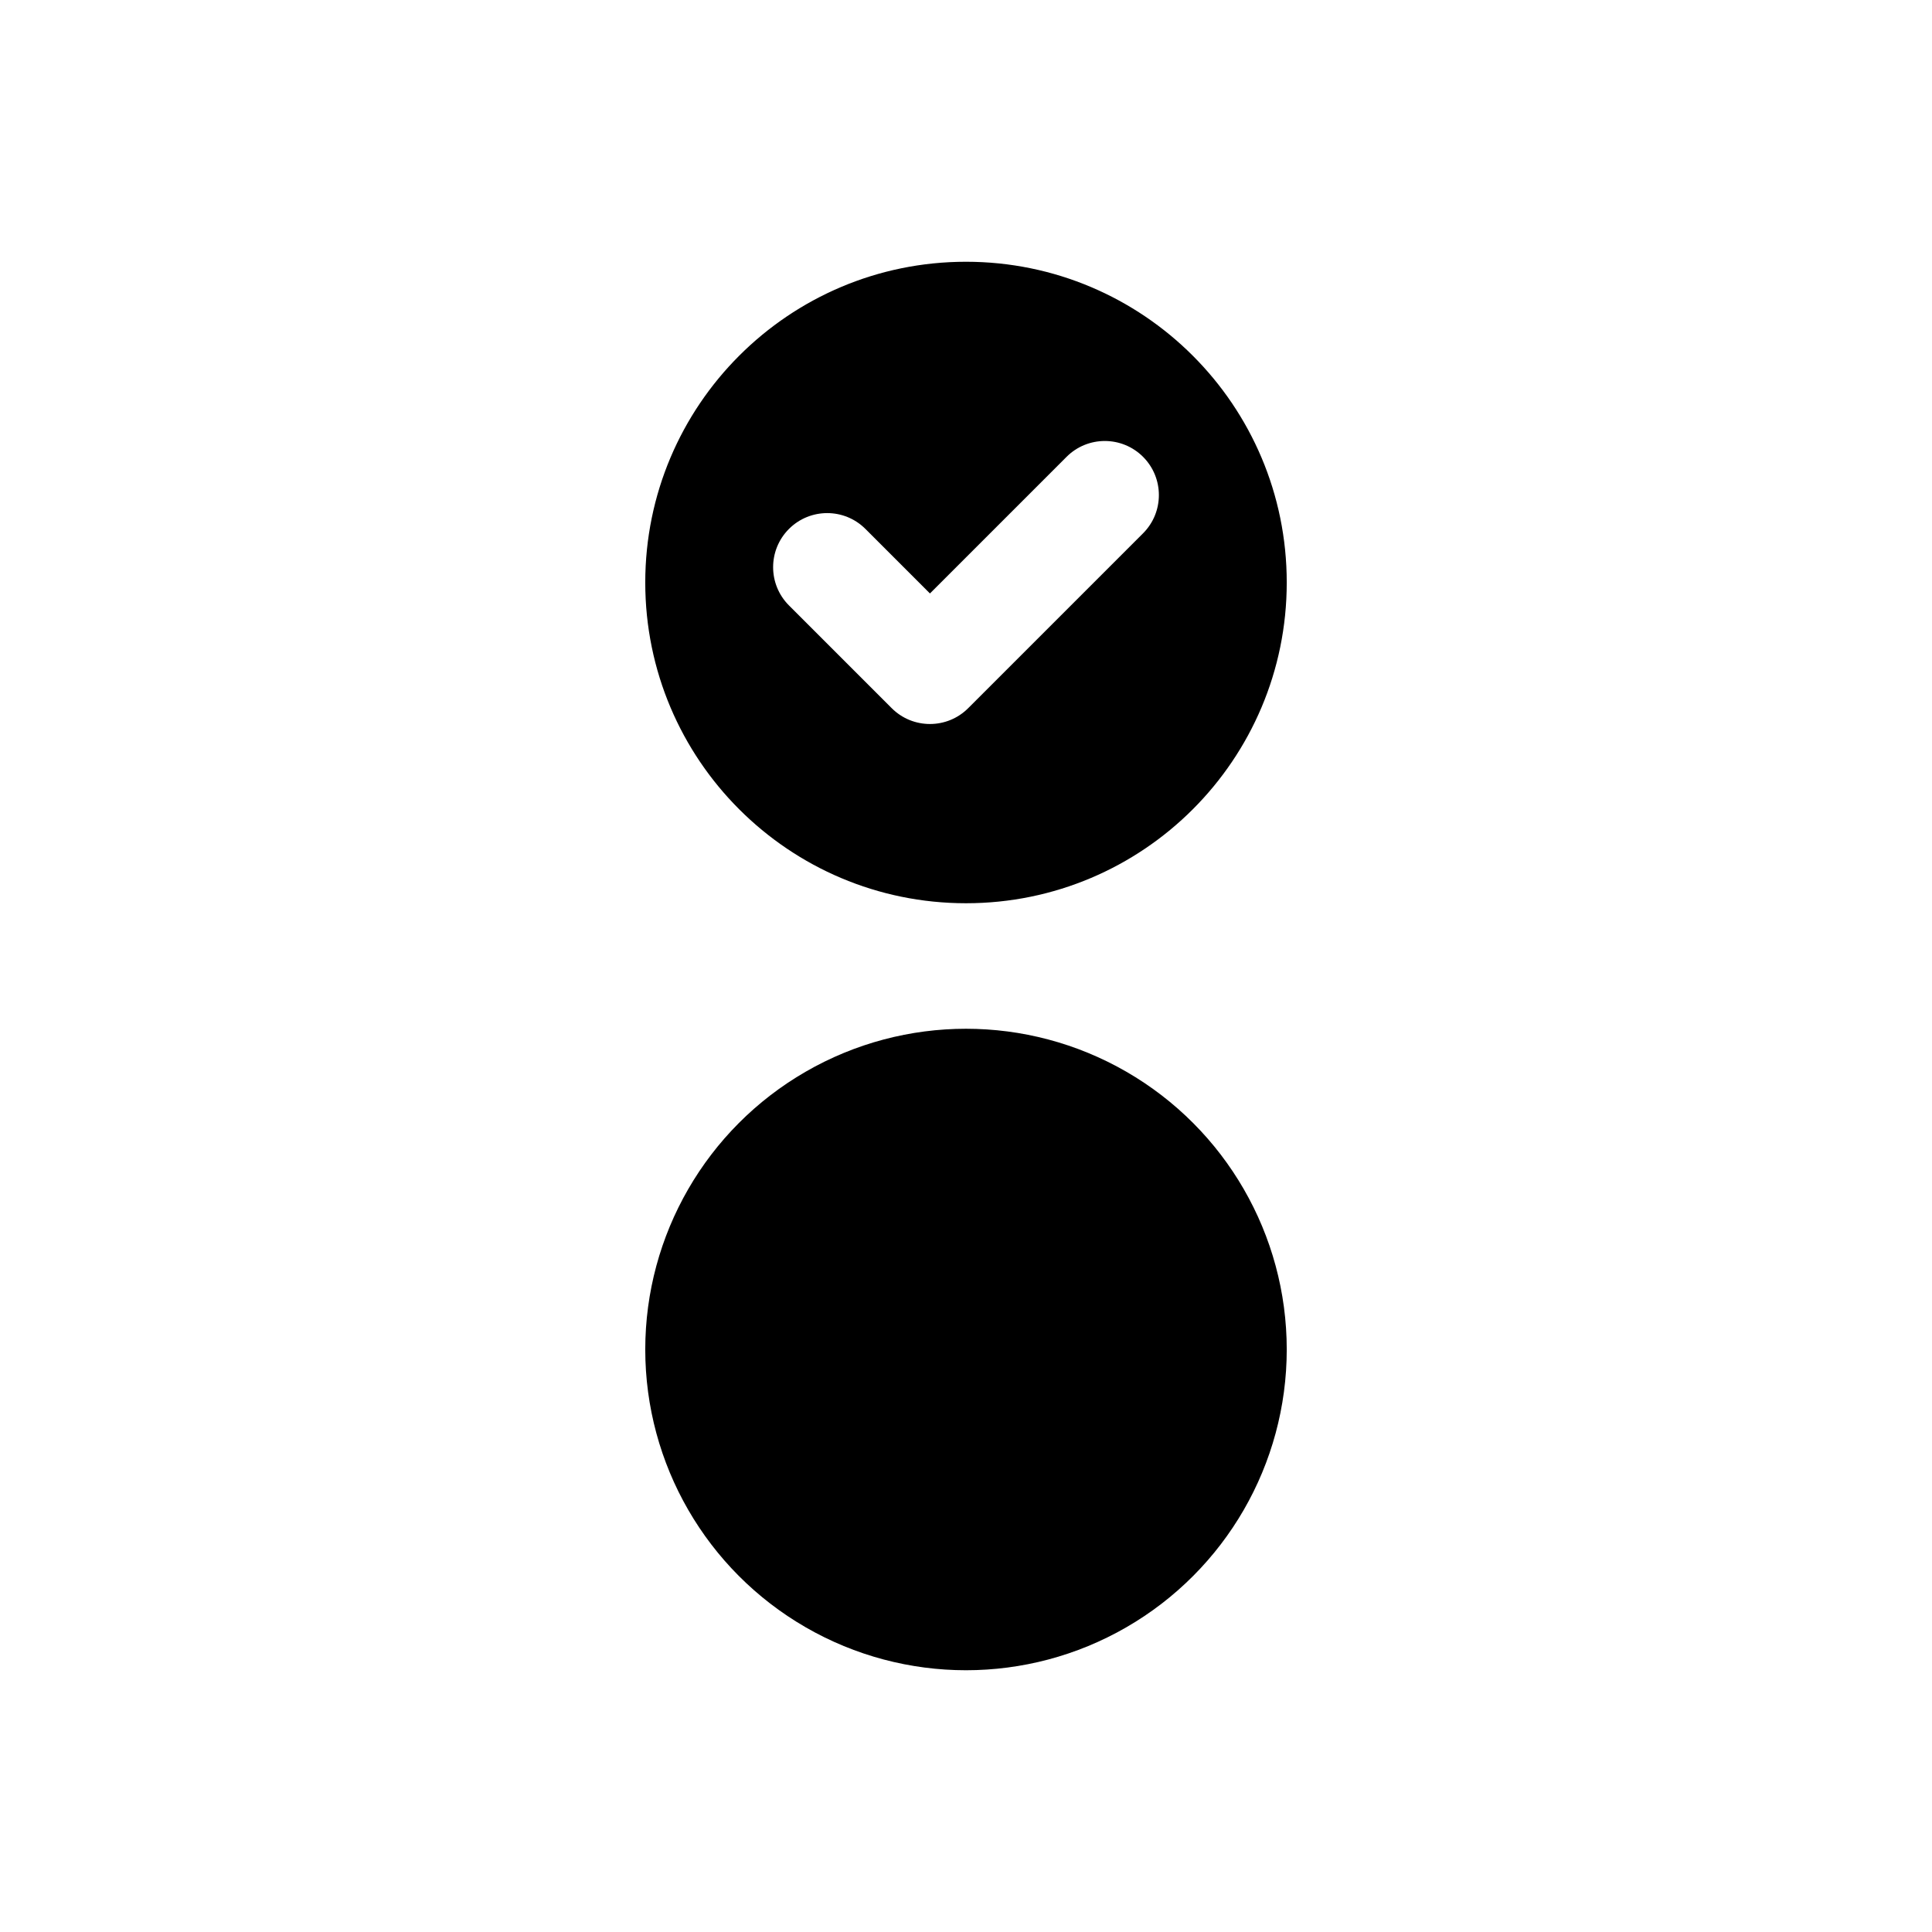 <?xml version="1.0" encoding="utf-8"?>
<!-- Generator: Adobe Illustrator 16.0.0, SVG Export Plug-In . SVG Version: 6.00 Build 0)  -->
<!DOCTYPE svg PUBLIC "-//W3C//DTD SVG 1.1//EN" "http://www.w3.org/Graphics/SVG/1.1/DTD/svg11.dtd">
<svg version="1.1" id="Layer_1" xmlns="http://www.w3.org/2000/svg" xmlns:xlink="http://www.w3.org/1999/xlink" x="0px" y="0px"
	 width="512px" height="512px" viewBox="0 0 512 512" enable-background="new 0 0 512 512" xml:space="preserve">
<g>
	<path d="M256,239.369c46.943,0,85-38.057,85-85s-38.057-85-85-85s-85,38.057-85,85S209.057,239.369,256,239.369z M209.08,140.174
		c5.6-5.597,14.672-5.597,20.269,0l17.098,17.099l36.206-36.208c5.596-5.596,14.669-5.596,20.269,0
		c5.592,5.599,5.592,14.672,0,20.268l-46.343,46.341c-2.797,2.796-6.459,4.194-10.131,4.194c-3.669,0-7.336-1.398-10.134-4.194
		l-27.233-27.234C203.486,154.846,203.486,145.77,209.08,140.174z"/>
	<circle cx="256" cy="357.631" r="85"/>
</g>
</svg>
